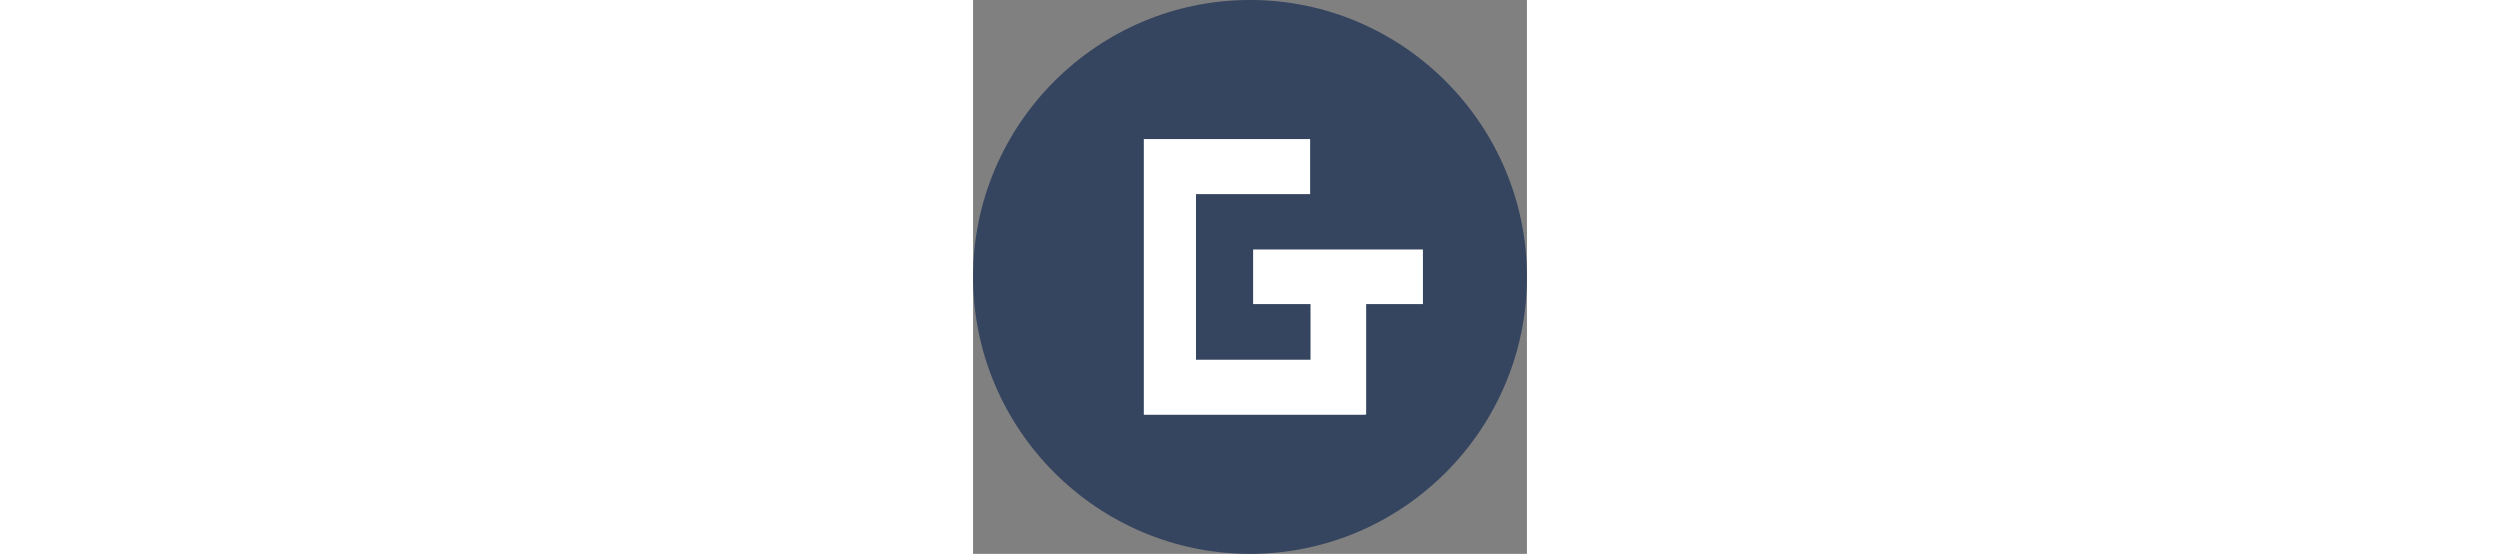 <?xml version="1.0" encoding="UTF-8" standalone="no"?>
<svg
   xmlns:dc="http://purl.org/dc/elements/1.1/"
   xmlns:cc="http://creativecommons.org/ns#"
   xmlns:rdf="http://www.w3.org/1999/02/22-rdf-syntax-ns#"
   xmlns:svg="http://www.w3.org/2000/svg"
   xmlns="http://www.w3.org/2000/svg"
   viewBox="0 0 62.338 62.338"
   height="62.338"
   width="281.375"
   xml:space="preserve"
   version="1.1"
   id="svg2"><rect x="0" y="0" width="62.338" height="62.338" fill="#808080" stroke="none"/><defs
     id="defs6" /><g
     transform="matrix(1.25,0,0,-1.25,0,62.337)"
     id="g10"><g
       transform="scale(0.1,0.1)"
       id="g12"><path
         id="path14"
         style="fill:#35445f;fill-opacity:1;fill-rule:evenodd;stroke:none"
         d="m 249.352,498.711 c 137.343,0 249.363,-112.012 249.363,-249.363 C 498.715,112.012 386.695,0 249.352,0 112.012,0 0,112.012 0,249.348 0,386.699 112.012,498.711 249.352,498.711 l 0,0" /><path
         id="path16"
         style="fill:#ffffff;fill-opacity:1;fill-rule:evenodd;stroke:none"
         d="m 303.844,174.785 0,50.117 -51.68,0 0,49.168 152.902,0 0,-49.168 -51.125,0 0,-99.238 -0.418,0 0,-0.43 -199.773,0 0,248.243 149.746,0 0,-49.559 -102.769,0 0,-149.133 103.117,0 0,0" /></g></g></svg>